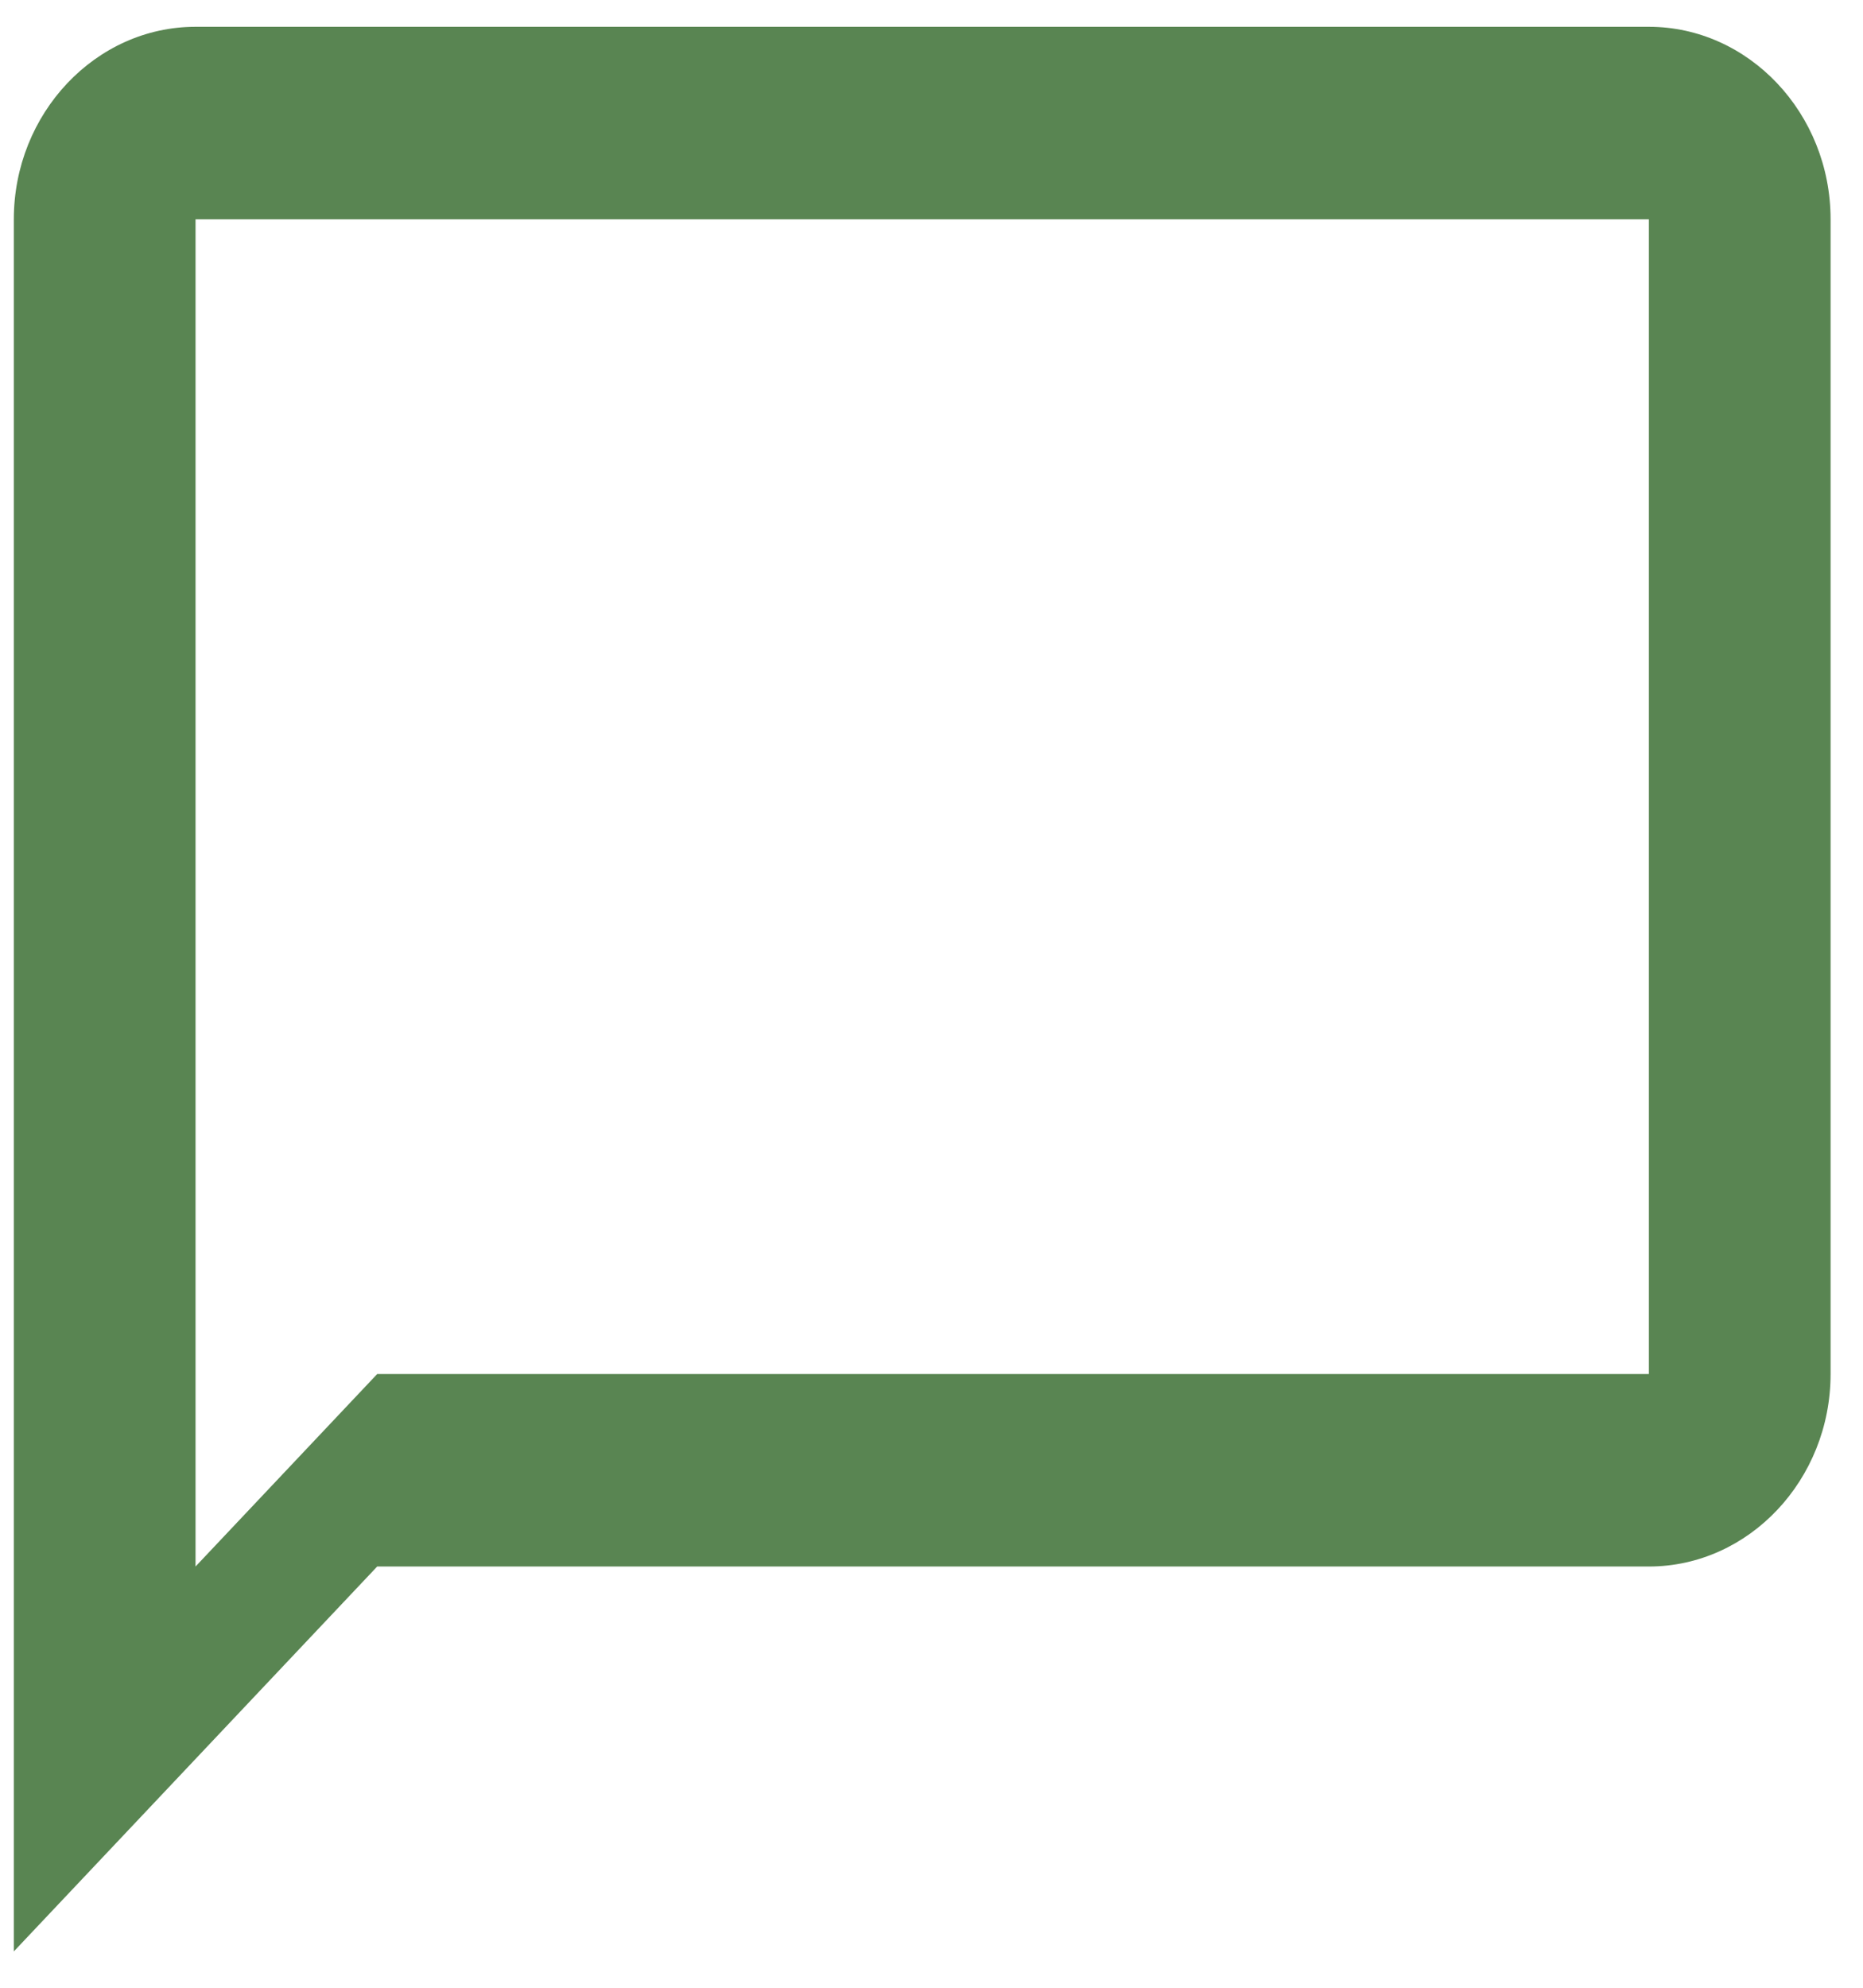 <svg width="45" height="48" viewBox="0 0 45 48" fill="none" xmlns="http://www.w3.org/2000/svg">
<path d="M39.828 0.647H4.723C2.309 0.647 0.334 2.739 0.334 5.295V47.123L9.111 37.828H39.828C42.242 37.828 44.217 35.736 44.217 33.18V5.295C44.217 2.739 42.242 0.647 39.828 0.647ZM39.828 33.18H9.111L4.723 37.828V5.295H39.828V33.18Z" fill="#598552"/>
</svg>
